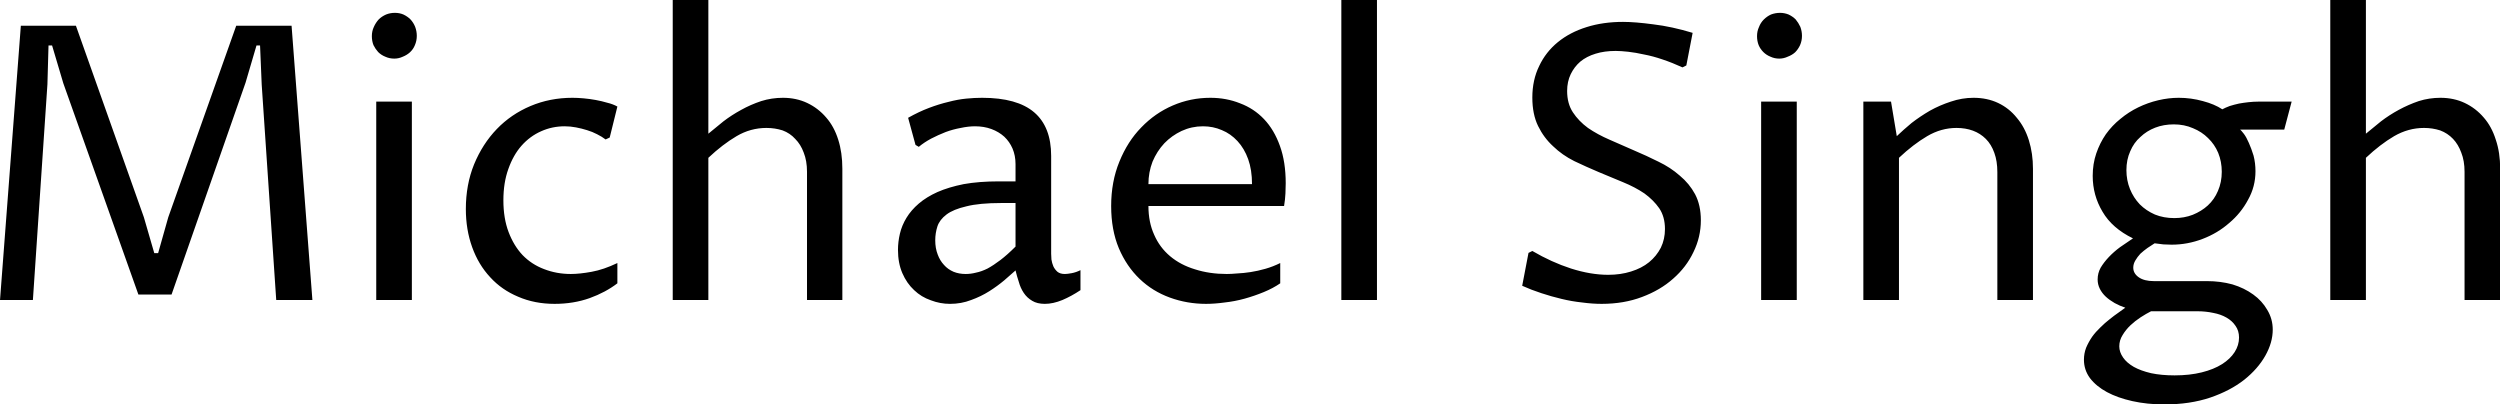 <svg data-v-423bf9ae="" xmlns="http://www.w3.org/2000/svg" viewBox="0 0 370.958 60" class="font"><!----><!----><!----><g data-v-423bf9ae="" id="8a697631-948f-4faf-b611-af1e596dfb02" fill="black" transform="matrix(4.066,0,0,4.066,-4.796,-10.942)"><path d="M2.38 13.64L1.18 13.64L1.94 3.63L3.95 3.63L6.43 10.62L6.81 11.93L6.95 11.93L7.32 10.62L9.80 3.63L11.82 3.63L12.58 13.64L11.26 13.64L10.73 5.78L10.67 4.35L10.54 4.35L10.14 5.71L7.44 13.44L6.23 13.44L3.49 5.73L3.08 4.35L2.95 4.35L2.91 5.77L2.38 13.64ZM14.91 13.64L14.91 6.40L16.21 6.40L16.21 13.64L14.91 13.64ZM15.57 4.83L15.57 4.83L15.57 4.83Q15.39 4.83 15.24 4.76L15.24 4.76L15.24 4.76Q15.09 4.70 14.98 4.59L14.98 4.59L14.98 4.59Q14.88 4.48 14.81 4.34L14.81 4.34L14.81 4.34Q14.75 4.19 14.75 4.01L14.75 4.01L14.75 4.01Q14.75 3.83 14.82 3.68L14.82 3.68L14.82 3.68Q14.89 3.52 15.00 3.40L15.00 3.40L15.00 3.40Q15.11 3.29 15.27 3.22L15.27 3.22L15.27 3.22Q15.42 3.16 15.59 3.16L15.59 3.16L15.59 3.16Q15.76 3.16 15.90 3.22L15.90 3.22L15.90 3.22Q16.05 3.29 16.16 3.40L16.16 3.40L16.16 3.40Q16.27 3.52 16.33 3.67L16.33 3.67L16.33 3.67Q16.39 3.83 16.39 4.00L16.39 4.00L16.39 4.00Q16.39 4.18 16.32 4.34L16.32 4.34L16.32 4.34Q16.26 4.49 16.14 4.60L16.14 4.60L16.14 4.60Q16.03 4.70 15.88 4.76L15.88 4.76L15.88 4.76Q15.73 4.83 15.57 4.83ZM23.71 12.29L23.71 13.03L23.71 13.03Q23.28 13.36 22.70 13.57L22.70 13.57L22.70 13.57Q22.11 13.78 21.42 13.78L21.42 13.78L21.42 13.78Q20.69 13.78 20.09 13.52L20.09 13.52L20.09 13.52Q19.49 13.27 19.07 12.81L19.07 12.81L19.07 12.81Q18.64 12.35 18.41 11.71L18.41 11.71L18.41 11.71Q18.18 11.07 18.18 10.32L18.18 10.32L18.18 10.32Q18.18 9.43 18.48 8.69L18.48 8.69L18.48 8.69Q18.79 7.94 19.31 7.40L19.31 7.40L19.31 7.40Q19.83 6.86 20.54 6.56L20.54 6.56L20.54 6.56Q21.25 6.26 22.07 6.26L22.07 6.26L22.07 6.26Q22.26 6.26 22.48 6.28L22.48 6.28L22.48 6.28Q22.70 6.30 22.92 6.34L22.92 6.34L22.92 6.34Q23.14 6.38 23.34 6.44L23.34 6.44L23.34 6.44Q23.55 6.49 23.71 6.58L23.71 6.58L23.43 7.71L23.28 7.78L23.28 7.78Q23.15 7.68 22.97 7.59L22.97 7.59L22.97 7.59Q22.80 7.50 22.60 7.44L22.60 7.44L22.60 7.44Q22.41 7.38 22.20 7.34L22.20 7.34L22.20 7.34Q21.99 7.30 21.79 7.30L21.79 7.30L21.79 7.30Q21.33 7.30 20.93 7.48L20.93 7.48L20.93 7.48Q20.52 7.66 20.21 8.01L20.21 8.01L20.21 8.01Q19.91 8.35 19.73 8.86L19.73 8.86L19.73 8.86Q19.55 9.36 19.55 10.00L19.55 10.00L19.55 10.00Q19.55 10.66 19.74 11.16L19.74 11.16L19.74 11.16Q19.93 11.66 20.25 12.00L20.25 12.00L20.25 12.00Q20.58 12.34 21.03 12.51L21.03 12.51L21.03 12.51Q21.49 12.69 22.01 12.69L22.01 12.69L22.01 12.69Q22.33 12.69 22.77 12.61L22.77 12.61L22.77 12.61Q23.21 12.53 23.71 12.29L23.71 12.29ZM25.73 13.64L25.73 2.69L27.03 2.69L27.03 7.57L27.03 7.57Q27.28 7.36 27.58 7.12L27.58 7.12L27.58 7.12Q27.88 6.89 28.23 6.70L28.23 6.70L28.23 6.70Q28.57 6.51 28.96 6.38L28.96 6.38L28.96 6.38Q29.34 6.26 29.75 6.26L29.75 6.26L29.75 6.26Q30.24 6.26 30.64 6.45L30.64 6.45L30.64 6.45Q31.04 6.64 31.33 6.98L31.33 6.98L31.33 6.98Q31.62 7.31 31.77 7.79L31.77 7.79L31.77 7.79Q31.92 8.26 31.92 8.85L31.92 8.85L31.92 13.64L30.63 13.64L30.63 8.96L30.63 8.96Q30.63 8.56 30.51 8.26L30.51 8.26L30.51 8.26Q30.40 7.96 30.20 7.76L30.20 7.76L30.20 7.76Q30.01 7.55 29.74 7.45L29.74 7.45L29.74 7.45Q29.46 7.36 29.15 7.36L29.15 7.36L29.15 7.36Q28.57 7.36 28.06 7.66L28.06 7.66L28.06 7.66Q27.55 7.96 27.03 8.45L27.03 8.45L27.03 13.64L25.73 13.64ZM38.24 12.56L38.24 12.56L38.24 12.56Q38.07 12.71 37.83 12.92L37.83 12.92L37.83 12.92Q37.58 13.13 37.28 13.32L37.28 13.32L37.28 13.32Q36.98 13.51 36.62 13.64L36.62 13.64L36.62 13.64Q36.26 13.78 35.85 13.78L35.85 13.78L35.85 13.78Q35.49 13.78 35.15 13.65L35.15 13.65L35.15 13.65Q34.80 13.53 34.54 13.28L34.54 13.28L34.54 13.28Q34.27 13.03 34.11 12.66L34.11 12.66L34.11 12.66Q33.95 12.29 33.95 11.81L33.95 11.81L33.95 11.81Q33.95 11.52 34.02 11.22L34.02 11.22L34.02 11.22Q34.09 10.92 34.26 10.64L34.26 10.64L34.26 10.64Q34.43 10.36 34.71 10.12L34.71 10.12L34.71 10.12Q34.99 9.88 35.39 9.70L35.39 9.70L35.39 9.70Q35.80 9.52 36.35 9.41L36.35 9.41L36.35 9.41Q36.91 9.31 37.63 9.31L37.63 9.31L38.24 9.31L38.24 8.68L38.24 8.68Q38.24 8.37 38.13 8.11L38.13 8.11L38.13 8.11Q38.02 7.86 37.83 7.68L37.83 7.68L37.83 7.68Q37.63 7.50 37.36 7.40L37.36 7.40L37.36 7.40Q37.09 7.30 36.76 7.30L36.76 7.30L36.76 7.30Q36.52 7.30 36.24 7.36L36.24 7.36L36.24 7.36Q35.96 7.41 35.69 7.51L35.69 7.51L35.69 7.51Q35.41 7.62 35.16 7.75L35.16 7.75L35.16 7.75Q34.90 7.89 34.71 8.05L34.71 8.05L34.59 7.98L34.32 6.99L34.32 6.99Q34.71 6.77 35.08 6.63L35.08 6.63L35.08 6.63Q35.45 6.49 35.79 6.41L35.79 6.41L35.79 6.41Q36.13 6.32 36.44 6.29L36.44 6.29L36.44 6.29Q36.74 6.26 37.02 6.26L37.02 6.26L37.02 6.26Q38.30 6.26 38.92 6.79L38.92 6.79L38.92 6.79Q39.54 7.32 39.54 8.38L39.54 8.38L39.54 11.95L39.54 11.95Q39.54 12.04 39.55 12.16L39.55 12.16L39.55 12.16Q39.57 12.29 39.62 12.41L39.62 12.41L39.62 12.41Q39.67 12.52 39.77 12.61L39.77 12.61L39.77 12.61Q39.87 12.69 40.04 12.69L40.04 12.69L40.04 12.69Q40.13 12.69 40.29 12.66L40.29 12.66L40.29 12.66Q40.45 12.63 40.61 12.55L40.61 12.55L40.61 13.28L40.61 13.28Q40.28 13.50 39.95 13.64L39.95 13.64L39.95 13.64Q39.61 13.78 39.31 13.78L39.31 13.78L39.31 13.78Q39.03 13.78 38.85 13.67L38.85 13.67L38.85 13.67Q38.66 13.56 38.54 13.38L38.54 13.38L38.54 13.38Q38.42 13.20 38.36 12.98L38.36 12.98L38.36 12.98Q38.29 12.77 38.24 12.56ZM38.24 11.69L38.24 10.10L37.72 10.10L37.72 10.10Q36.92 10.10 36.45 10.22L36.45 10.22L36.45 10.22Q35.97 10.33 35.72 10.52L35.72 10.52L35.72 10.52Q35.47 10.71 35.39 10.95L35.39 10.95L35.39 10.95Q35.31 11.20 35.31 11.46L35.31 11.46L35.31 11.46Q35.31 11.75 35.40 11.98L35.40 11.98L35.40 11.98Q35.48 12.20 35.63 12.36L35.63 12.36L35.63 12.36Q35.77 12.52 35.98 12.61L35.98 12.61L35.98 12.61Q36.18 12.69 36.42 12.69L36.42 12.69L36.42 12.69Q36.61 12.69 36.80 12.64L36.80 12.64L36.80 12.64Q37.00 12.60 37.22 12.49L37.22 12.49L37.22 12.49Q37.44 12.37 37.69 12.18L37.69 12.18L37.69 12.18Q37.94 11.99 38.24 11.69L38.24 11.69ZM47.90 12.29L47.90 13.03L47.90 13.03Q47.64 13.21 47.30 13.35L47.30 13.35L47.30 13.35Q46.96 13.49 46.60 13.59L46.60 13.59L46.60 13.59Q46.24 13.69 45.87 13.73L45.87 13.73L45.87 13.73Q45.51 13.78 45.19 13.78L45.19 13.78L45.19 13.78Q44.50 13.78 43.87 13.55L43.87 13.55L43.87 13.55Q43.24 13.32 42.77 12.87L42.77 12.87L42.77 12.87Q42.29 12.41 42.01 11.75L42.01 11.75L42.01 11.75Q41.73 11.08 41.73 10.21L41.73 10.21L41.73 10.21Q41.73 9.32 42.03 8.59L42.03 8.59L42.03 8.59Q42.33 7.85 42.83 7.34L42.83 7.34L42.83 7.34Q43.33 6.82 43.98 6.54L43.98 6.54L43.98 6.54Q44.63 6.26 45.35 6.26L45.35 6.26L45.35 6.26Q45.93 6.26 46.43 6.46L46.43 6.46L46.43 6.46Q46.94 6.65 47.31 7.04L47.31 7.04L47.31 7.04Q47.68 7.43 47.89 8.02L47.89 8.02L47.89 8.02Q48.10 8.60 48.10 9.38L48.10 9.38L48.10 9.38Q48.10 9.54 48.09 9.75L48.09 9.75L48.09 9.75Q48.08 9.97 48.04 10.21L48.04 10.21L43.09 10.21L43.09 10.21Q43.09 10.80 43.30 11.26L43.30 11.26L43.30 11.26Q43.50 11.72 43.88 12.04L43.88 12.04L43.88 12.04Q44.26 12.36 44.79 12.52L44.79 12.52L44.79 12.52Q45.32 12.69 45.95 12.69L45.95 12.69L45.95 12.69Q46.11 12.69 46.33 12.67L46.33 12.67L46.33 12.67Q46.56 12.66 46.82 12.62L46.82 12.62L46.82 12.62Q47.08 12.58 47.36 12.50L47.36 12.50L47.36 12.50Q47.64 12.42 47.90 12.29L47.90 12.29ZM43.09 9.41L46.87 9.41L46.87 9.41Q46.87 8.89 46.73 8.50L46.73 8.50L46.73 8.50Q46.59 8.11 46.34 7.84L46.34 7.84L46.34 7.84Q46.09 7.57 45.77 7.44L45.77 7.44L45.77 7.44Q45.45 7.30 45.08 7.30L45.08 7.30L45.08 7.30Q44.67 7.30 44.30 7.47L44.30 7.47L44.30 7.47Q43.94 7.64 43.67 7.92L43.67 7.92L43.67 7.92Q43.40 8.21 43.24 8.59L43.24 8.59L43.24 8.59Q43.09 8.98 43.09 9.41L43.09 9.41ZM50.13 13.64L50.13 2.69L51.43 2.69L51.43 13.64L50.13 13.64ZM59.87 12.72L59.87 12.72L59.87 12.72Q60.32 12.72 60.70 12.60L60.70 12.60L60.70 12.60Q61.09 12.48 61.36 12.26L61.36 12.26L61.36 12.26Q61.63 12.04 61.79 11.73L61.79 11.73L61.79 11.73Q61.94 11.42 61.94 11.05L61.94 11.05L61.94 11.05Q61.94 10.60 61.73 10.29L61.73 10.29L61.73 10.29Q61.52 9.99 61.19 9.75L61.19 9.75L61.19 9.75Q60.85 9.52 60.41 9.34L60.41 9.34L60.41 9.34Q59.97 9.16 59.52 8.97L59.52 8.97L59.52 8.97Q59.07 8.78 58.63 8.57L58.63 8.57L58.63 8.57Q58.19 8.35 57.86 8.03L57.86 8.03L57.86 8.03Q57.52 7.72 57.31 7.29L57.31 7.29L57.31 7.29Q57.10 6.86 57.10 6.25L57.10 6.25L57.10 6.25Q57.10 5.61 57.35 5.10L57.35 5.10L57.35 5.10Q57.59 4.59 58.03 4.23L58.03 4.23L58.03 4.23Q58.47 3.87 59.08 3.68L59.08 3.68L59.08 3.68Q59.68 3.49 60.41 3.49L60.41 3.49L60.41 3.49Q60.85 3.49 61.52 3.58L61.52 3.58L61.52 3.58Q62.19 3.66 62.95 3.89L62.95 3.89L62.72 5.08L62.58 5.15L62.58 5.15Q62.21 4.98 61.85 4.86L61.85 4.86L61.85 4.86Q61.50 4.74 61.18 4.68L61.18 4.68L61.18 4.68Q60.87 4.61 60.60 4.58L60.60 4.58L60.60 4.58Q60.33 4.55 60.14 4.55L60.14 4.55L60.14 4.55Q59.73 4.55 59.41 4.65L59.41 4.65L59.41 4.65Q59.08 4.75 58.85 4.94L58.85 4.94L58.85 4.94Q58.63 5.13 58.50 5.40L58.50 5.40L58.50 5.40Q58.37 5.67 58.37 6.01L58.37 6.01L58.37 6.01Q58.37 6.47 58.58 6.79L58.58 6.79L58.58 6.79Q58.79 7.11 59.13 7.36L59.13 7.36L59.13 7.36Q59.48 7.60 59.92 7.79L59.92 7.79L59.92 7.79Q60.35 7.98 60.81 8.18L60.81 8.18L60.81 8.18Q61.26 8.37 61.70 8.59L61.70 8.59L61.70 8.59Q62.14 8.80 62.48 9.10L62.48 9.10L62.48 9.10Q62.83 9.39 63.04 9.78L63.04 9.78L63.04 9.78Q63.25 10.18 63.25 10.73L63.25 10.73L63.25 10.73Q63.25 11.34 62.98 11.89L62.98 11.89L62.98 11.89Q62.72 12.44 62.24 12.86L62.24 12.86L62.24 12.86Q61.77 13.28 61.10 13.53L61.10 13.53L61.10 13.53Q60.44 13.78 59.63 13.78L59.63 13.78L59.63 13.78Q59.29 13.78 58.92 13.73L58.92 13.73L58.92 13.73Q58.54 13.69 58.17 13.60L58.17 13.60L58.17 13.60Q57.79 13.51 57.43 13.39L57.43 13.39L57.43 13.39Q57.06 13.27 56.73 13.12L56.73 13.12L56.96 11.92L57.10 11.85L57.10 11.85Q57.80 12.26 58.51 12.49L58.51 12.49L58.51 12.49Q59.23 12.72 59.87 12.72ZM65.45 13.64L65.45 6.40L66.75 6.40L66.75 13.64L65.45 13.64ZM66.11 4.83L66.11 4.83L66.11 4.83Q65.94 4.83 65.79 4.76L65.79 4.76L65.79 4.76Q65.64 4.70 65.53 4.59L65.53 4.59L65.53 4.59Q65.42 4.48 65.36 4.34L65.36 4.34L65.36 4.34Q65.30 4.19 65.30 4.01L65.30 4.01L65.30 4.01Q65.30 3.83 65.37 3.68L65.37 3.68L65.37 3.68Q65.43 3.52 65.55 3.40L65.55 3.40L65.55 3.40Q65.66 3.29 65.81 3.22L65.81 3.22L65.81 3.22Q65.97 3.16 66.14 3.16L66.14 3.16L66.14 3.16Q66.30 3.16 66.45 3.22L66.45 3.22L66.45 3.22Q66.60 3.29 66.71 3.40L66.71 3.40L66.71 3.40Q66.81 3.52 66.88 3.67L66.88 3.67L66.88 3.67Q66.94 3.83 66.94 4.00L66.94 4.00L66.94 4.00Q66.94 4.18 66.87 4.34L66.87 4.34L66.87 4.34Q66.80 4.49 66.69 4.60L66.69 4.60L66.69 4.60Q66.58 4.70 66.42 4.76L66.42 4.76L66.42 4.76Q66.27 4.83 66.11 4.83ZM69.18 13.64L69.18 6.40L70.19 6.40L70.40 7.66L70.40 7.66Q70.64 7.43 70.94 7.18L70.94 7.18L70.94 7.18Q71.25 6.94 71.61 6.73L71.61 6.73L71.61 6.73Q71.97 6.53 72.37 6.40L72.37 6.40L72.37 6.40Q72.78 6.26 73.20 6.26L73.20 6.26L73.20 6.26Q73.70 6.26 74.10 6.45L74.10 6.45L74.10 6.45Q74.50 6.64 74.78 6.99L74.78 6.99L74.78 6.99Q75.07 7.33 75.22 7.81L75.22 7.81L75.22 7.81Q75.37 8.29 75.37 8.85L75.37 8.85L75.37 13.64L74.07 13.64L74.07 8.97L74.07 8.97Q74.07 8.57 73.96 8.27L73.96 8.27L73.96 8.27Q73.85 7.96 73.65 7.76L73.65 7.76L73.65 7.76Q73.45 7.56 73.18 7.46L73.18 7.46L73.18 7.46Q72.91 7.36 72.58 7.36L72.58 7.36L72.58 7.36Q72.02 7.36 71.51 7.66L71.51 7.66L71.51 7.66Q71.00 7.96 70.48 8.45L70.48 8.45L70.48 13.64L69.18 13.64ZM81.37 14.05L79.68 14.05L79.68 14.05Q79.50 14.14 79.30 14.27L79.30 14.27L79.30 14.27Q79.10 14.40 78.93 14.56L78.93 14.56L78.93 14.56Q78.76 14.72 78.64 14.92L78.64 14.92L78.64 14.92Q78.52 15.11 78.52 15.33L78.52 15.33L78.52 15.33Q78.52 15.54 78.66 15.74L78.66 15.74L78.66 15.74Q78.79 15.93 79.05 16.08L79.05 16.08L79.05 16.08Q79.30 16.22 79.68 16.31L79.68 16.31L79.68 16.31Q80.06 16.39 80.54 16.39L80.54 16.39L80.54 16.39Q81.09 16.39 81.53 16.28L81.53 16.28L81.53 16.28Q81.97 16.17 82.27 15.98L82.27 15.98L82.27 15.98Q82.57 15.79 82.73 15.54L82.73 15.54L82.73 15.54Q82.89 15.29 82.89 15.01L82.89 15.01L82.89 15.01Q82.89 14.76 82.76 14.58L82.76 14.58L82.76 14.58Q82.64 14.40 82.43 14.28L82.43 14.28L82.43 14.28Q82.22 14.16 81.95 14.11L81.95 14.11L81.95 14.11Q81.67 14.05 81.37 14.05L81.37 14.05ZM78.74 13.92L78.74 13.92L78.74 13.92Q78.53 13.85 78.35 13.75L78.35 13.75L78.35 13.75Q78.16 13.64 78.03 13.52L78.03 13.52L78.03 13.52Q77.89 13.39 77.81 13.23L77.81 13.23L77.81 13.23Q77.73 13.07 77.73 12.89L77.73 12.89L77.73 12.89Q77.73 12.66 77.84 12.46L77.84 12.46L77.84 12.46Q77.96 12.26 78.14 12.07L78.14 12.07L78.14 12.07Q78.32 11.88 78.55 11.71L78.55 11.71L78.55 11.71Q78.78 11.55 79.02 11.39L79.02 11.39L79.02 11.39Q78.26 11.02 77.91 10.42L77.91 10.42L77.91 10.42Q77.55 9.82 77.55 9.11L77.55 9.11L77.55 9.11Q77.55 8.67 77.68 8.29L77.68 8.29L77.68 8.29Q77.81 7.91 78.03 7.59L78.03 7.59L78.03 7.59Q78.26 7.27 78.56 7.03L78.56 7.03L78.56 7.03Q78.86 6.78 79.21 6.61L79.21 6.61L79.21 6.61Q79.56 6.44 79.94 6.35L79.94 6.35L79.94 6.35Q80.32 6.26 80.69 6.26L80.69 6.26L80.69 6.26Q81.14 6.26 81.57 6.38L81.57 6.38L81.57 6.38Q81.99 6.49 82.28 6.68L82.28 6.68L82.28 6.68Q82.39 6.62 82.55 6.56L82.55 6.56L82.55 6.56Q82.71 6.51 82.89 6.47L82.89 6.47L82.89 6.47Q83.06 6.44 83.24 6.42L83.24 6.42L83.24 6.42Q83.43 6.40 83.58 6.40L83.58 6.40L84.81 6.40L84.54 7.42L82.93 7.42L82.93 7.42Q82.97 7.45 83.07 7.58L83.07 7.58L83.07 7.58Q83.16 7.70 83.25 7.91L83.25 7.91L83.25 7.91Q83.34 8.11 83.42 8.37L83.42 8.37L83.42 8.37Q83.49 8.64 83.49 8.94L83.49 8.94L83.49 8.94Q83.49 9.50 83.22 9.98L83.22 9.98L83.22 9.98Q82.96 10.47 82.53 10.83L82.53 10.83L82.53 10.83Q82.11 11.20 81.56 11.41L81.56 11.41L81.56 11.41Q81.01 11.62 80.43 11.62L80.43 11.62L80.43 11.62Q80.28 11.62 80.13 11.61L80.13 11.61L80.13 11.61Q79.98 11.59 79.81 11.57L79.81 11.57L79.81 11.57Q79.69 11.65 79.55 11.74L79.55 11.74L79.55 11.74Q79.41 11.84 79.29 11.95L79.29 11.95L79.29 11.95Q79.18 12.07 79.11 12.19L79.11 12.19L79.11 12.19Q79.03 12.32 79.03 12.46L79.03 12.46L79.03 12.46Q79.03 12.67 79.23 12.81L79.23 12.81L79.23 12.81Q79.43 12.95 79.78 12.95L79.78 12.95L81.72 12.95L81.72 12.95Q82.21 12.95 82.65 13.07L82.65 13.07L82.65 13.07Q83.08 13.20 83.41 13.44L83.41 13.44L83.41 13.44Q83.73 13.67 83.92 14L83.92 14L83.92 14Q84.12 14.33 84.12 14.72L84.12 14.72L84.12 14.72Q84.12 15.19 83.85 15.67L83.85 15.67L83.85 15.67Q83.58 16.15 83.08 16.55L83.08 16.55L83.08 16.55Q82.57 16.95 81.84 17.20L81.84 17.20L81.84 17.20Q81.10 17.45 80.16 17.45L80.16 17.45L80.16 17.45Q79.54 17.45 79.00 17.33L79.00 17.33L79.00 17.33Q78.46 17.21 78.07 17.00L78.07 17.00L78.07 17.00Q77.68 16.79 77.45 16.49L77.45 16.49L77.45 16.49Q77.23 16.19 77.23 15.82L77.23 15.82L77.23 15.82Q77.23 15.59 77.31 15.38L77.31 15.38L77.31 15.38Q77.40 15.17 77.53 14.98L77.53 14.98L77.53 14.98Q77.66 14.80 77.83 14.64L77.83 14.64L77.83 14.64Q78.00 14.47 78.17 14.34L78.17 14.34L78.17 14.34Q78.33 14.21 78.49 14.10L78.49 14.10L78.49 14.10Q78.64 13.99 78.74 13.92ZM78.78 8.90L78.78 8.90L78.78 8.90Q78.78 9.27 78.91 9.59L78.91 9.59L78.91 9.59Q79.04 9.91 79.27 10.15L79.27 10.15L79.27 10.15Q79.50 10.38 79.82 10.52L79.82 10.52L79.82 10.52Q80.14 10.65 80.53 10.65L80.53 10.65L80.53 10.65Q80.89 10.65 81.20 10.53L81.20 10.53L81.20 10.53Q81.52 10.40 81.75 10.19L81.75 10.19L81.75 10.19Q81.99 9.97 82.12 9.66L82.12 9.66L82.12 9.66Q82.26 9.34 82.26 8.96L82.26 8.96L82.26 8.96Q82.26 8.59 82.13 8.27L82.13 8.27L82.13 8.27Q82.00 7.96 81.76 7.73L81.76 7.73L81.76 7.73Q81.53 7.50 81.21 7.37L81.21 7.37L81.21 7.37Q80.89 7.23 80.51 7.23L80.51 7.23L80.51 7.23Q80.14 7.23 79.83 7.35L79.83 7.35L79.83 7.35Q79.52 7.47 79.29 7.69L79.29 7.69L79.29 7.69Q79.05 7.90 78.92 8.21L78.92 8.21L78.92 8.21Q78.78 8.52 78.78 8.90ZM86.22 13.64L86.22 2.69L87.52 2.69L87.52 7.57L87.52 7.57Q87.77 7.36 88.07 7.12L88.07 7.12L88.07 7.12Q88.37 6.89 88.72 6.70L88.72 6.70L88.72 6.70Q89.07 6.51 89.45 6.38L89.45 6.38L89.45 6.38Q89.83 6.26 90.24 6.26L90.24 6.26L90.24 6.26Q90.73 6.26 91.13 6.45L91.13 6.45L91.13 6.45Q91.53 6.64 91.82 6.98L91.82 6.98L91.82 6.98Q92.11 7.31 92.26 7.79L92.26 7.79L92.26 7.79Q92.42 8.26 92.42 8.85L92.42 8.85L92.42 13.64L91.12 13.64L91.12 8.96L91.12 8.96Q91.12 8.56 91.00 8.26L91.00 8.26L91.00 8.26Q90.89 7.96 90.70 7.76L90.70 7.76L90.70 7.76Q90.50 7.55 90.23 7.45L90.23 7.45L90.23 7.45Q89.95 7.36 89.64 7.36L89.64 7.36L89.64 7.36Q89.07 7.36 88.55 7.66L88.55 7.66L88.55 7.66Q88.04 7.96 87.52 8.45L87.52 8.45L87.52 13.64L86.22 13.64Z"></path></g><!----><!----></svg>
